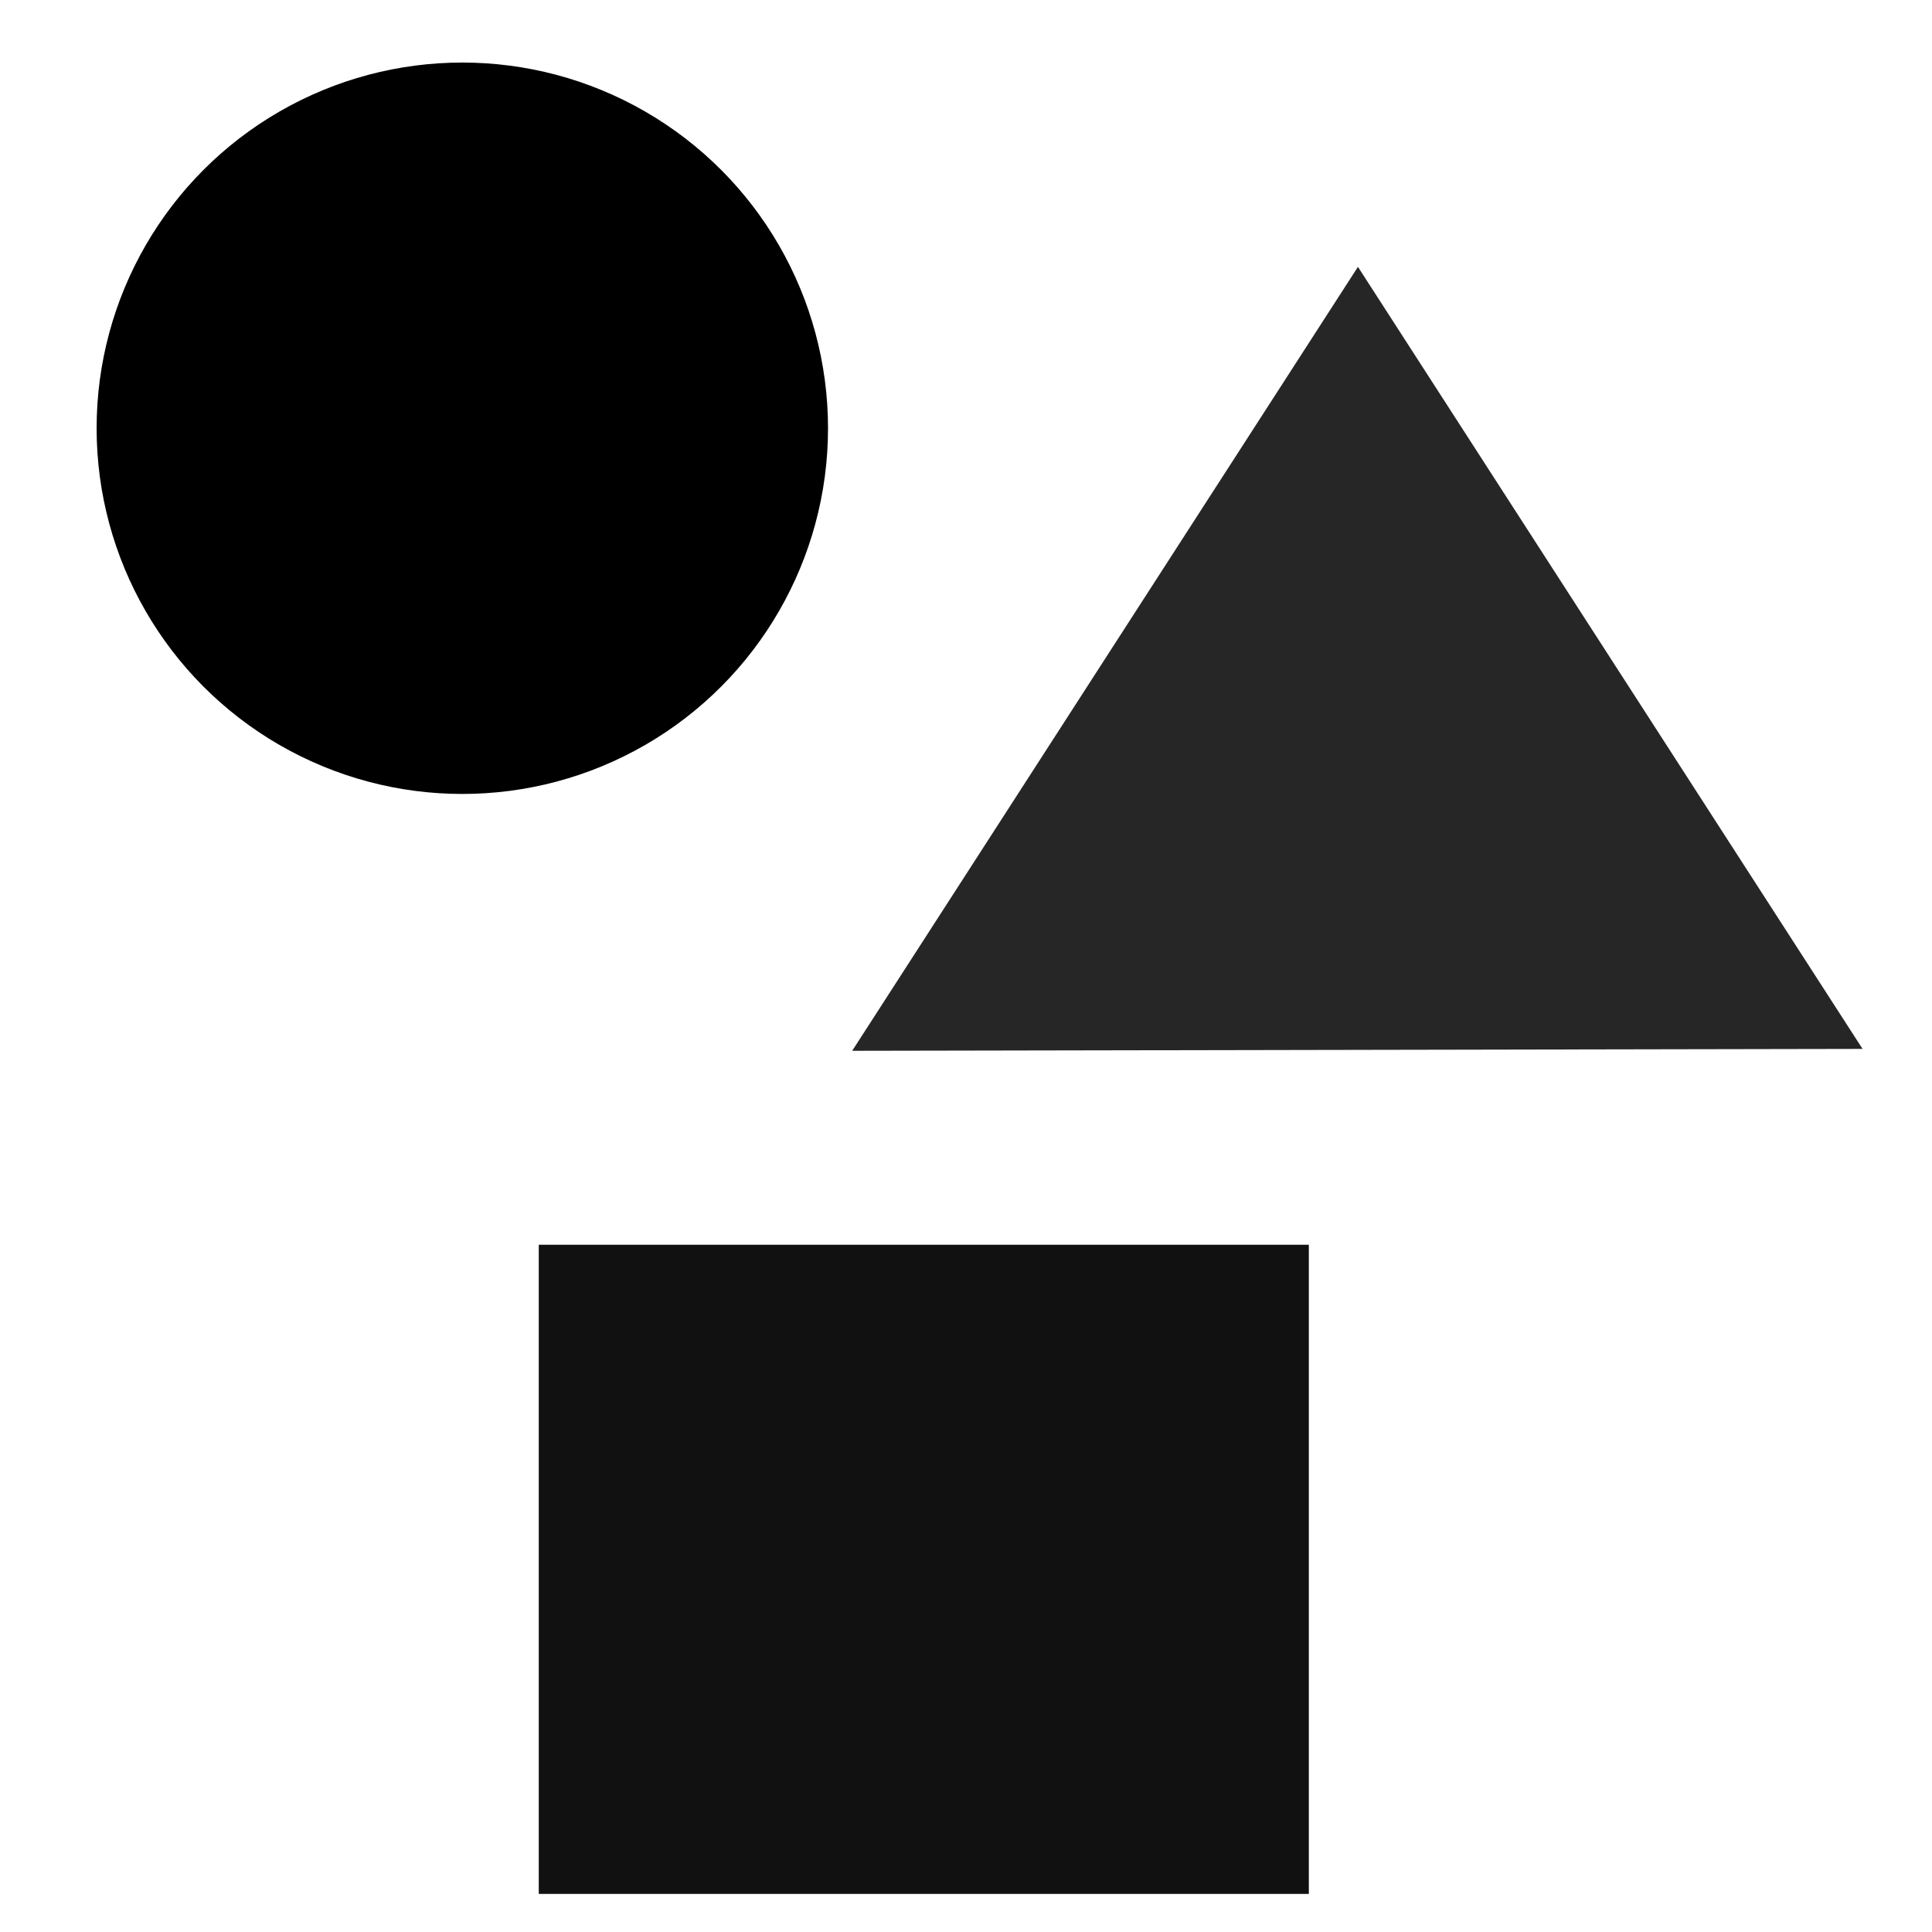 <?xml version="1.0" encoding="UTF-8" standalone="no"?>
<!DOCTYPE svg PUBLIC "-//W3C//DTD SVG 1.1//EN" "http://www.w3.org/Graphics/SVG/1.1/DTD/svg11.dtd">
<svg width="100%" height="100%" viewBox="0 0 100 100" version="1.1" xmlns="http://www.w3.org/2000/svg" xmlns:xlink="http://www.w3.org/1999/xlink" xml:space="preserve" xmlns:serif="http://www.serif.com/" style="fill-rule:evenodd;clip-rule:evenodd;stroke-linejoin:round;stroke-miterlimit:2;">
    <g transform="matrix(9.422,0,0,9.422,-59.135,-43.882)">
        <circle cx="8.816" cy="7.01" r="2.009"/>
    </g>
    <g transform="matrix(4.872,0,0,7.552,3.175,-70.249)">
        <path d="M8.402,16.504L13.775,11.131L19.136,16.491L8.402,16.504Z" style="fill:rgb(38,38,38);"/>
    </g>
    <g transform="matrix(5.469,0,0,5.264,5.382,-18.39)">
        <rect x="4.115" y="15.733" width="7.288" height="6.383" style="fill:rgb(17,17,17);"/>
    </g>
</svg>
